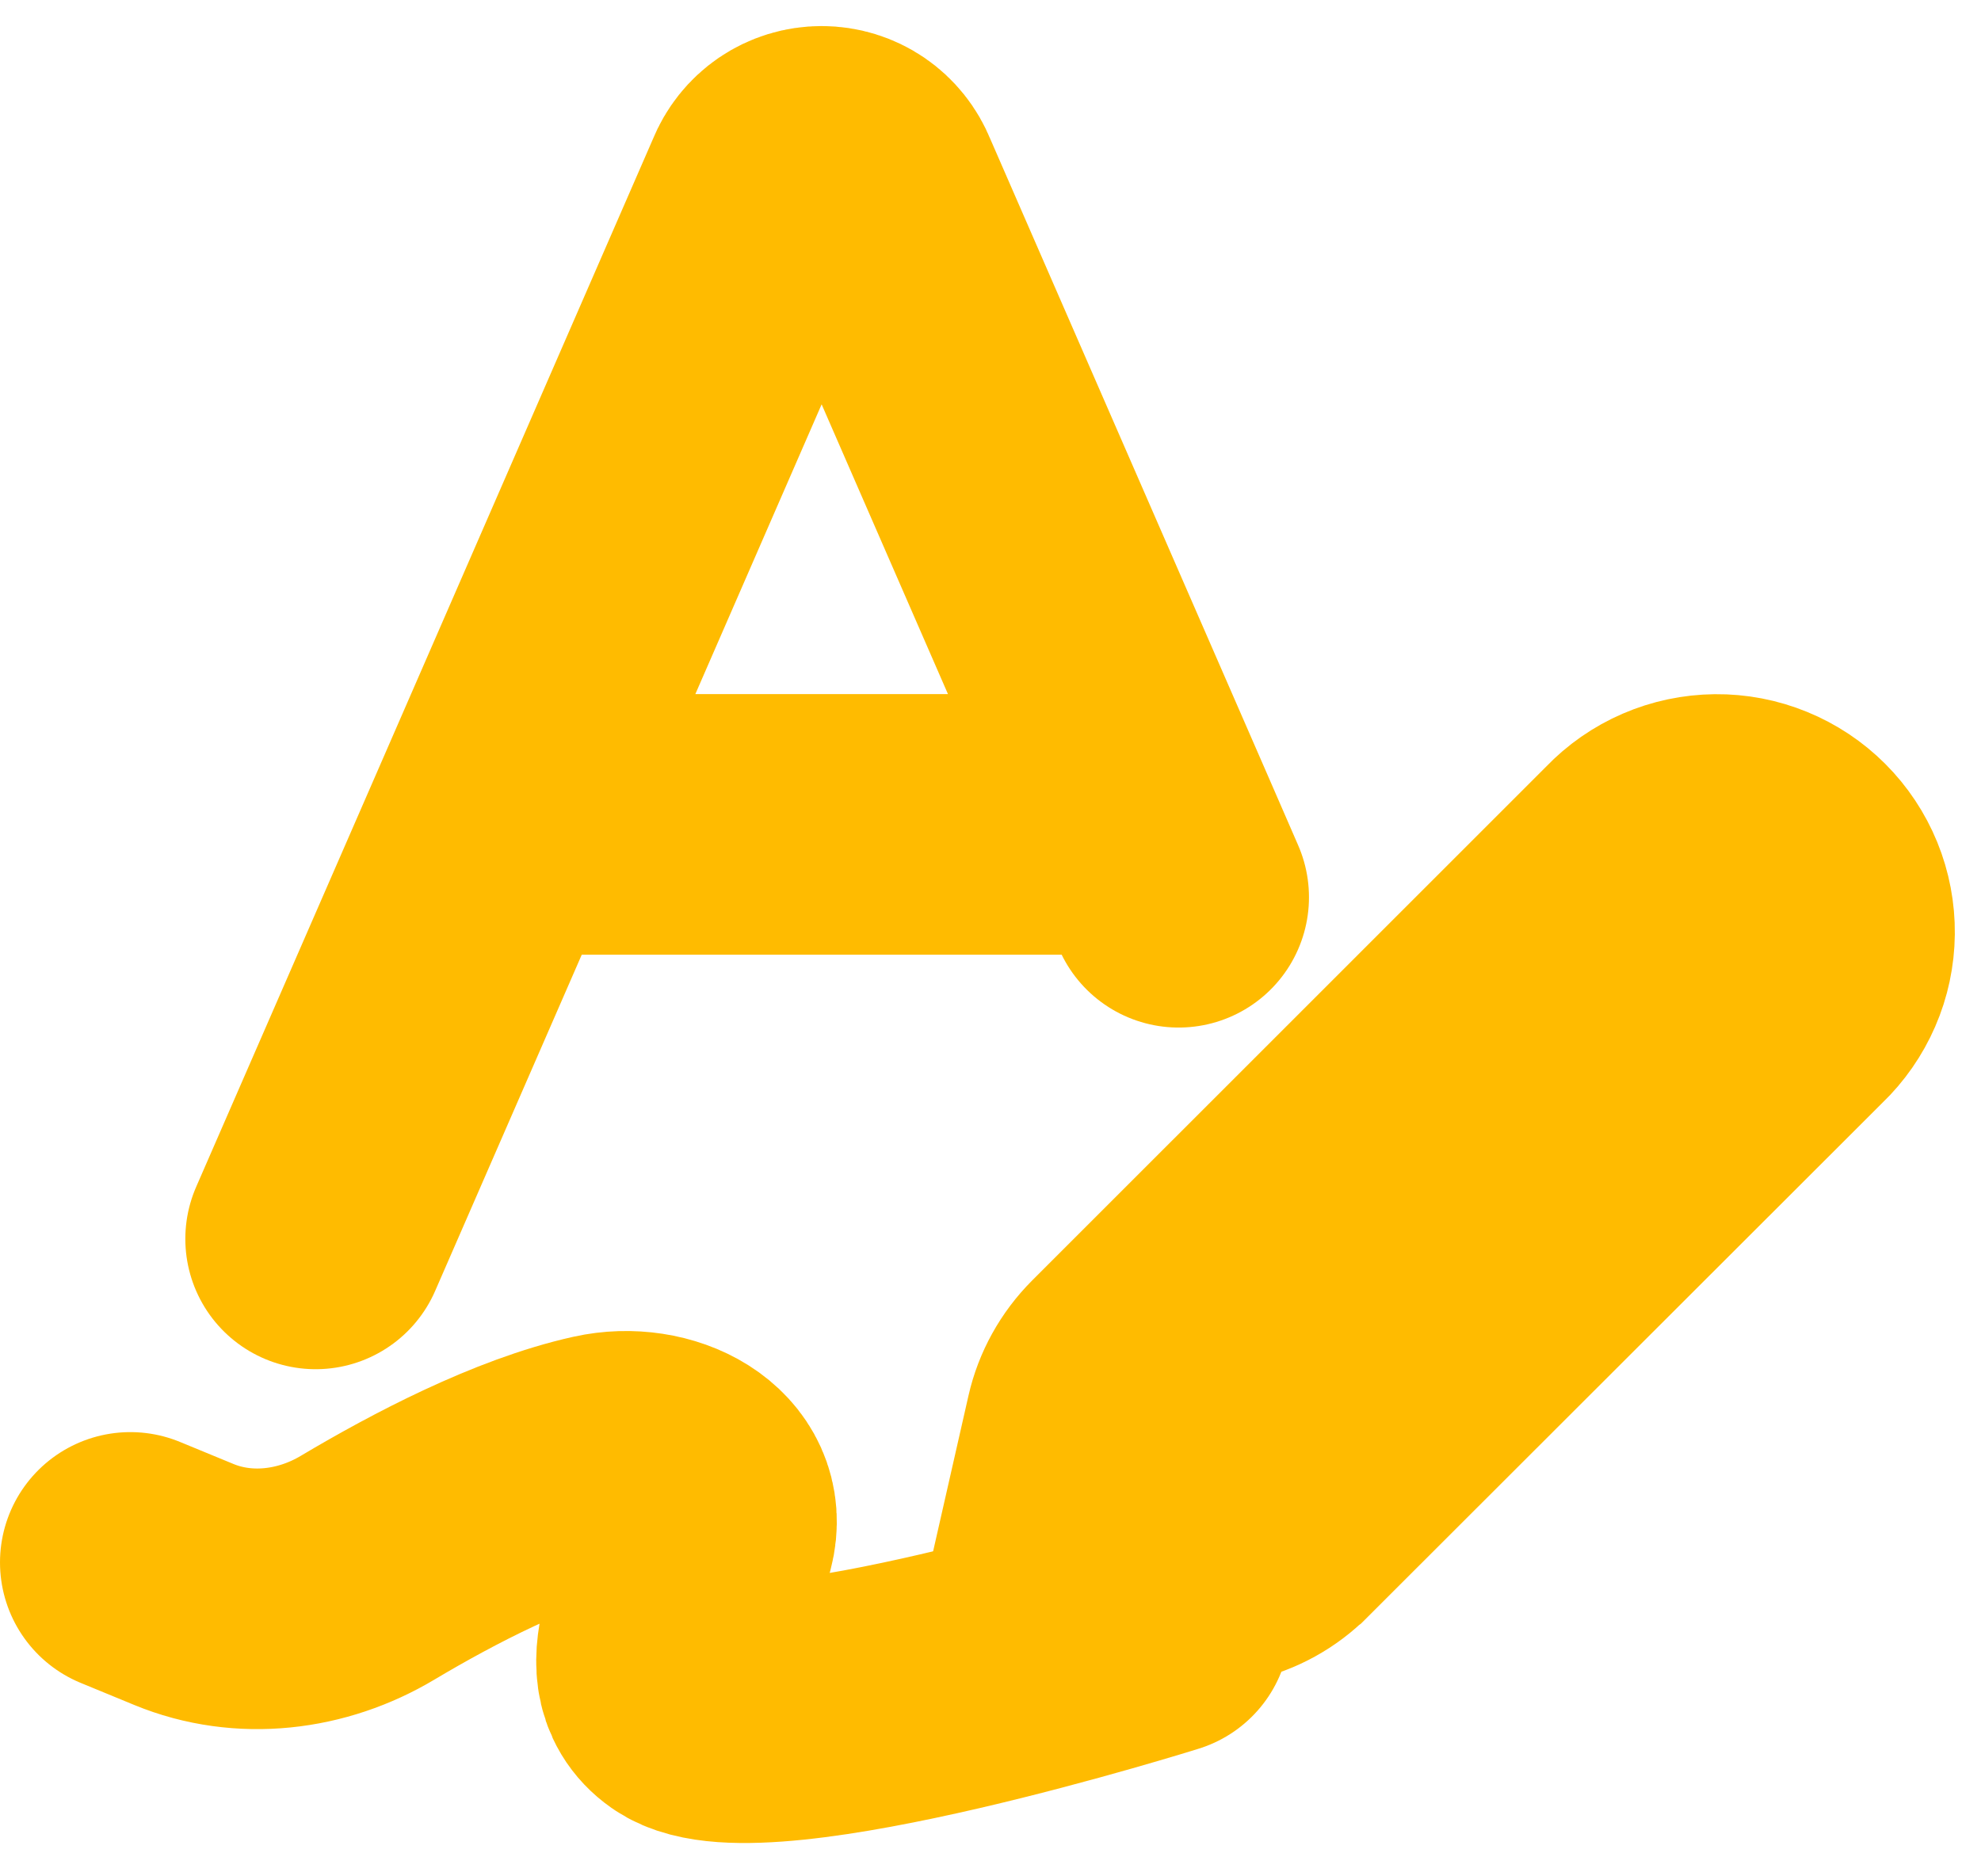 <svg xmlns="http://www.w3.org/2000/svg" width="38" height="36" viewBox="0 0 38 36" fill="none">
  <path d="M6.055 23.77L9.522 15.817M9.522 15.817H22.001M9.522 15.817L14.831 3.633C14.905 3.446 15.033 3.286 15.198 3.173C15.364 3.06 15.56 3 15.761 3C15.961 3 16.157 3.06 16.323 3.173C16.488 3.286 16.616 3.446 16.69 3.633L22.001 15.817M22.001 15.817L22.609 17.215" stroke="#FFBB00" stroke-width="5" stroke-linecap="round" stroke-linejoin="round"/>
  <path d="M23.489 29.794L23.484 29.796L20.29 30.526L21.016 27.329C21.1 26.958 21.291 26.612 21.567 26.335C21.567 26.334 21.567 26.334 21.568 26.334L31.412 16.491L31.431 16.472L31.449 16.453C31.639 16.255 31.866 16.097 32.118 15.988C32.37 15.879 32.641 15.822 32.916 15.819C33.19 15.816 33.462 15.868 33.716 15.972C33.971 16.076 34.201 16.229 34.395 16.423C34.589 16.617 34.742 16.848 34.846 17.102C34.95 17.357 35.001 17.629 34.998 17.903C34.995 18.178 34.938 18.449 34.828 18.701C34.719 18.952 34.561 19.18 34.363 19.37L34.344 19.388L34.325 19.407L24.474 29.249L24.47 29.252C24.201 29.522 23.861 29.71 23.489 29.794Z" fill="black" stroke="#FFBB00" stroke-width="5"/>
  <path d="M2.5 29.977L3.526 30.4C4.678 30.875 5.989 30.716 7.058 30.075C8.304 29.333 10.036 28.422 11.542 28.088C12.595 27.854 13.787 28.448 13.512 29.49C13.205 30.649 12.266 32.011 13.166 32.641C14.52 33.589 22.251 31.164 22.251 31.164" stroke="#FFBB00" stroke-width="5" stroke-linecap="round" stroke-linejoin="round"/>
</svg>